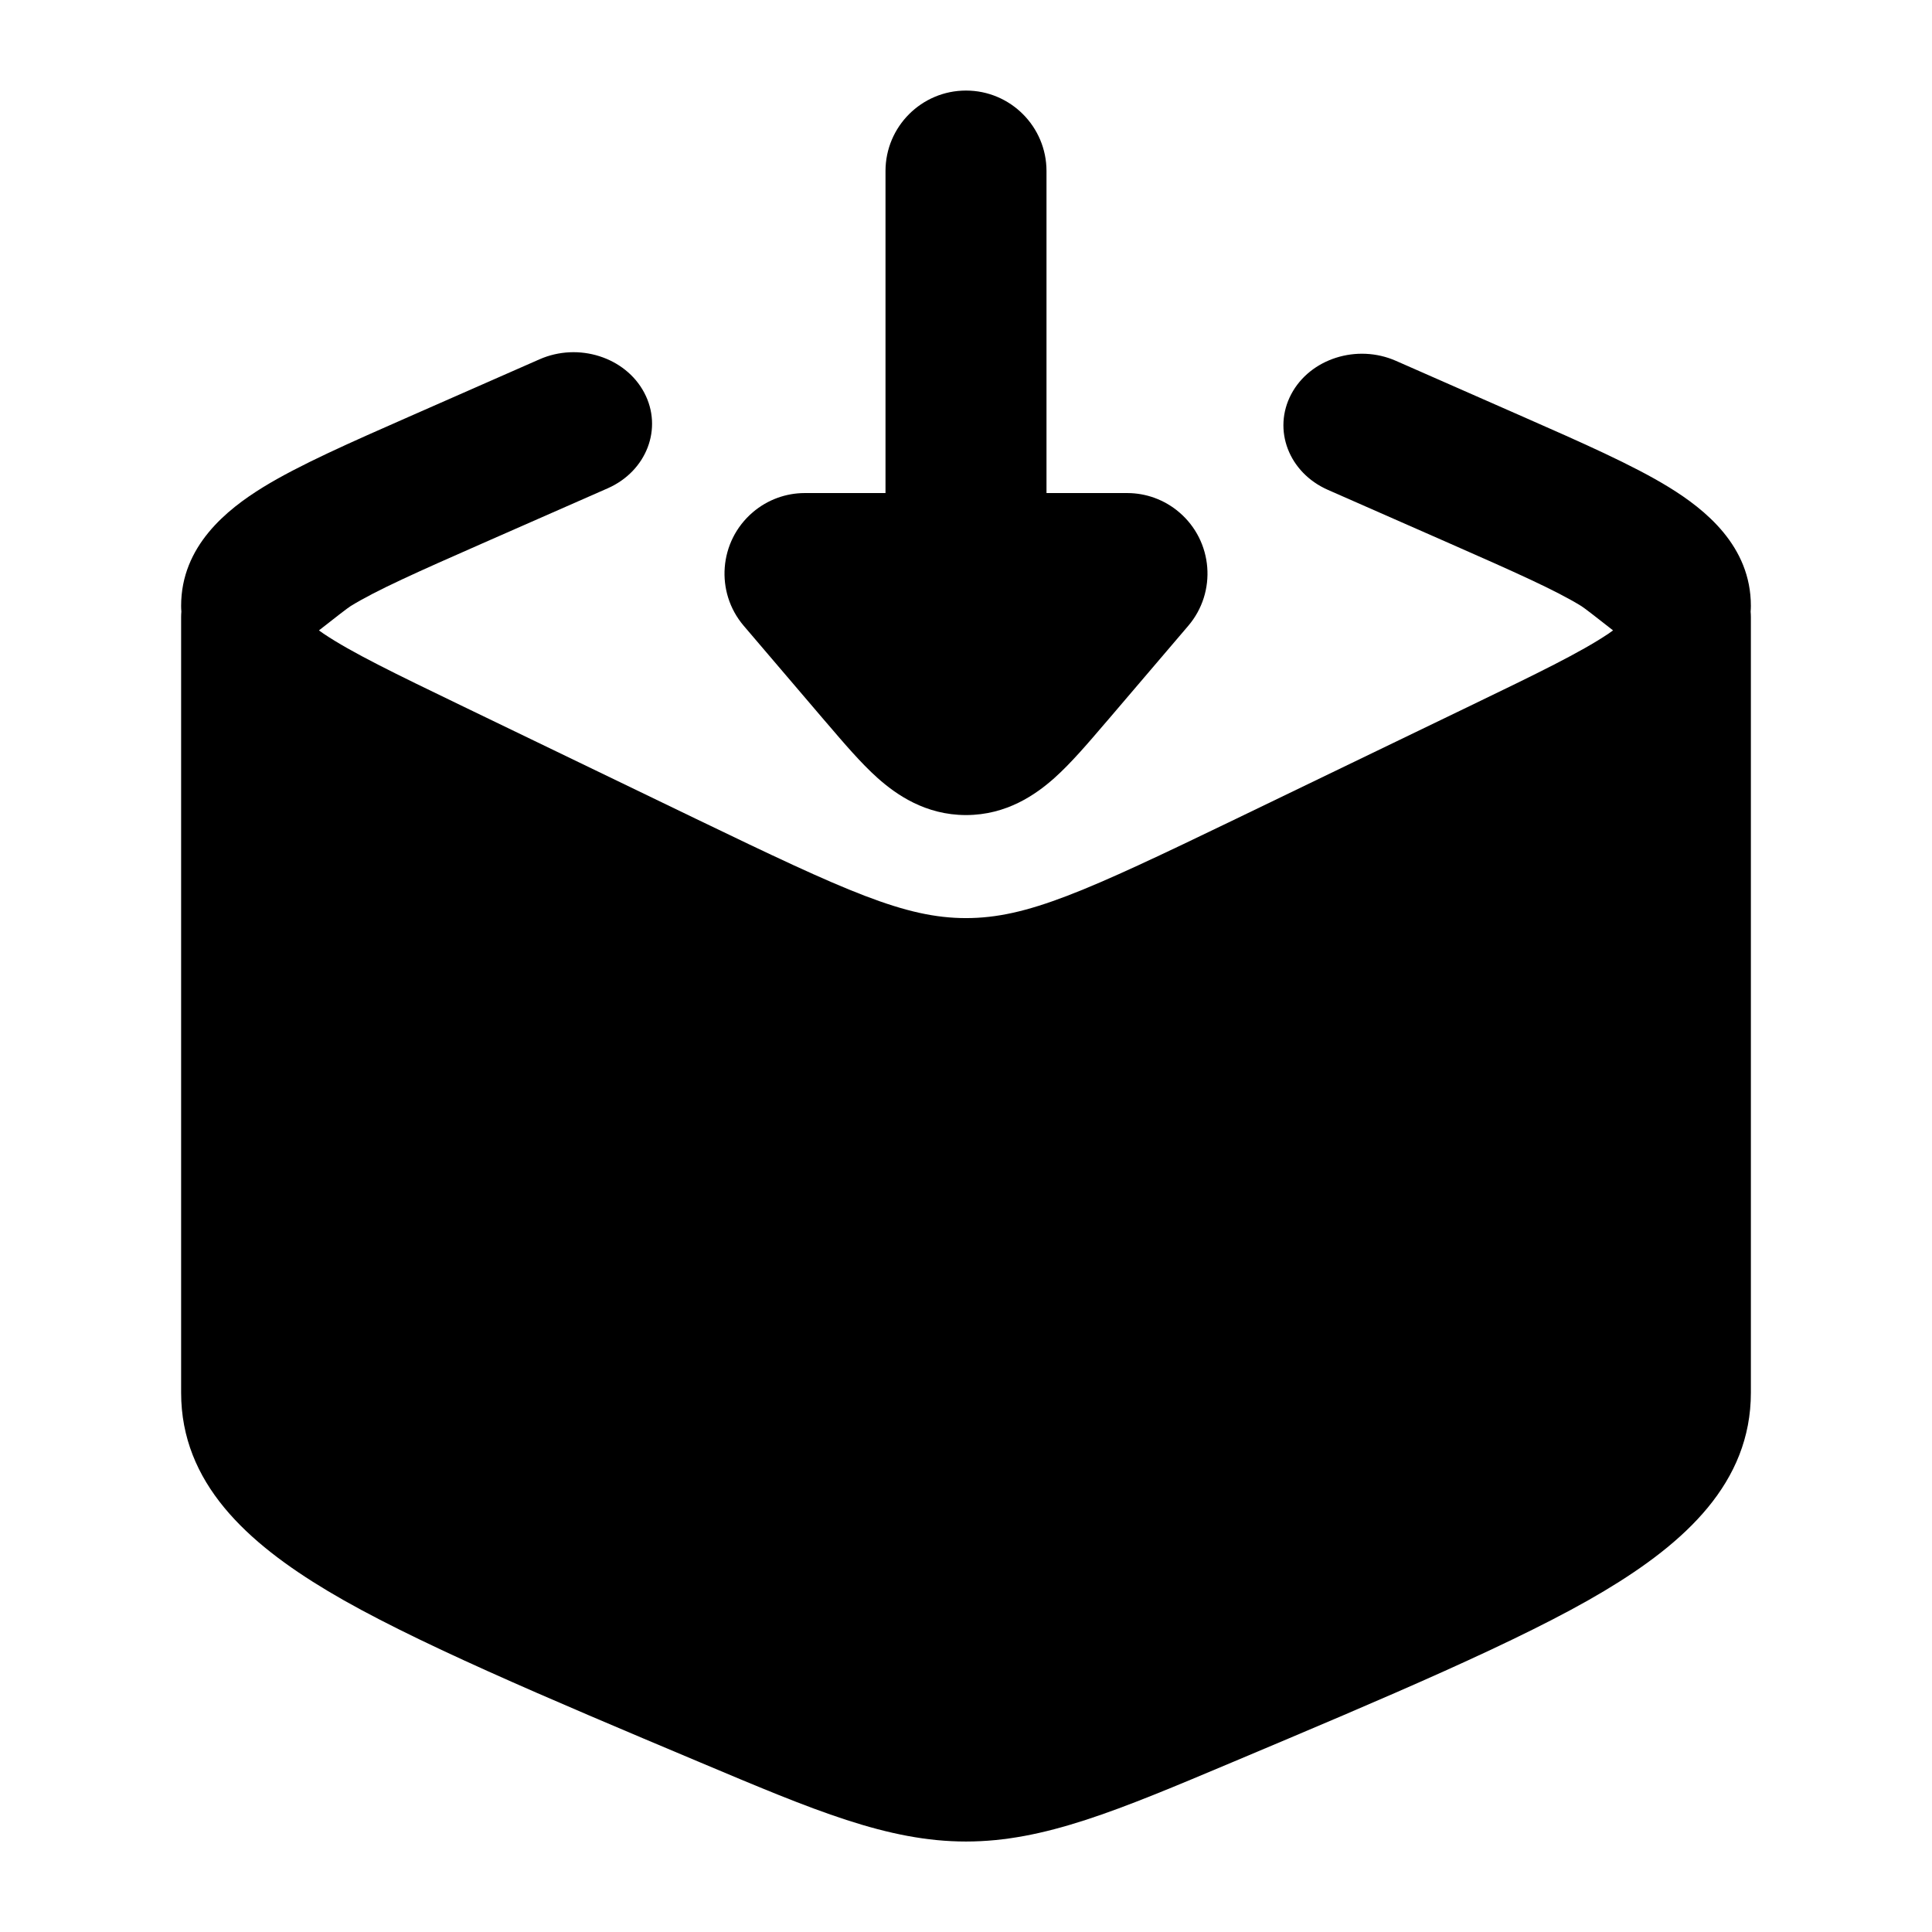 <svg width="24" height="24" viewBox="0 0 24 24" xmlns="http://www.w3.org/2000/svg">
    <path class="pr-icon-bulk-secondary" fill-rule="evenodd" clip-rule="evenodd" d="M3.962 7.831C4.158 7.677 4.324 7.548 4.356 7.529C4.674 7.333 5.182 7.107 5.993 6.75L7.549 6.066C8.034 5.852 8.237 5.32 8.003 4.878C7.769 4.436 7.186 4.25 6.701 4.464L5.08 5.177C4.355 5.496 3.716 5.777 3.267 6.053C2.817 6.33 2.25 6.784 2.25 7.526C2.25 7.55 2.251 7.574 2.253 7.598C2.251 7.621 2.25 7.644 2.25 7.668L2.25 17.301C2.25 18.421 3.069 19.164 4.074 19.765C5.093 20.375 6.801 21.095 8.695 21.892L8.695 21.892C10.114 22.49 11.028 22.876 12 22.876C12.972 22.876 13.886 22.49 15.306 21.892C17.199 21.095 18.907 20.375 19.926 19.765C20.931 19.164 21.75 18.421 21.75 17.301L21.75 7.668C21.75 7.644 21.749 7.621 21.747 7.598C21.749 7.574 21.75 7.55 21.75 7.526C21.75 6.784 21.183 6.33 20.733 6.053C20.284 5.777 19.645 5.496 18.92 5.177L18.92 5.177L17.342 4.483C16.857 4.269 16.274 4.455 16.04 4.897C15.806 5.34 16.01 5.871 16.495 6.085L18.007 6.75C18.818 7.107 19.326 7.333 19.644 7.529C19.676 7.548 19.842 7.677 20.038 7.831C20.02 7.844 20.001 7.858 19.98 7.872C19.635 8.104 19.094 8.367 18.269 8.765L15.348 10.175C13.481 11.076 12.758 11.405 12 11.405C11.242 11.405 10.52 11.076 8.652 10.175L5.731 8.765C4.906 8.367 4.365 8.104 4.02 7.872C3.999 7.858 3.98 7.844 3.962 7.831Z" />
    <path class="pr-icon-bulk-primary" fill-rule="evenodd" clip-rule="evenodd" d="M5.327 12.947C5.51 12.575 5.959 12.422 6.331 12.604L8.331 13.588C8.703 13.77 8.856 14.22 8.673 14.591C8.491 14.963 8.041 15.116 7.669 14.934L5.669 13.951C5.298 13.768 5.144 13.318 5.327 12.947Z" />
    <path class="pr-icon-bulk-primary" d="M14.761 7.774C15.119 7.354 15.069 6.723 14.649 6.364C14.463 6.205 14.234 6.126 14.007 6.125H13L13 2.125C13 1.573 12.552 1.125 12 1.125C11.448 1.125 11 1.573 11 2.125V6.125H9.993C9.766 6.126 9.537 6.205 9.351 6.364C8.931 6.723 8.881 7.354 9.239 7.774L10.239 8.946L10.272 8.984L10.272 8.984C10.479 9.226 10.694 9.479 10.9 9.663C11.132 9.87 11.495 10.125 12 10.125C12.505 10.125 12.868 9.87 13.1 9.663C13.306 9.479 13.521 9.226 13.728 8.984L13.728 8.984L13.761 8.946L14.761 7.774Z" />
</svg>
